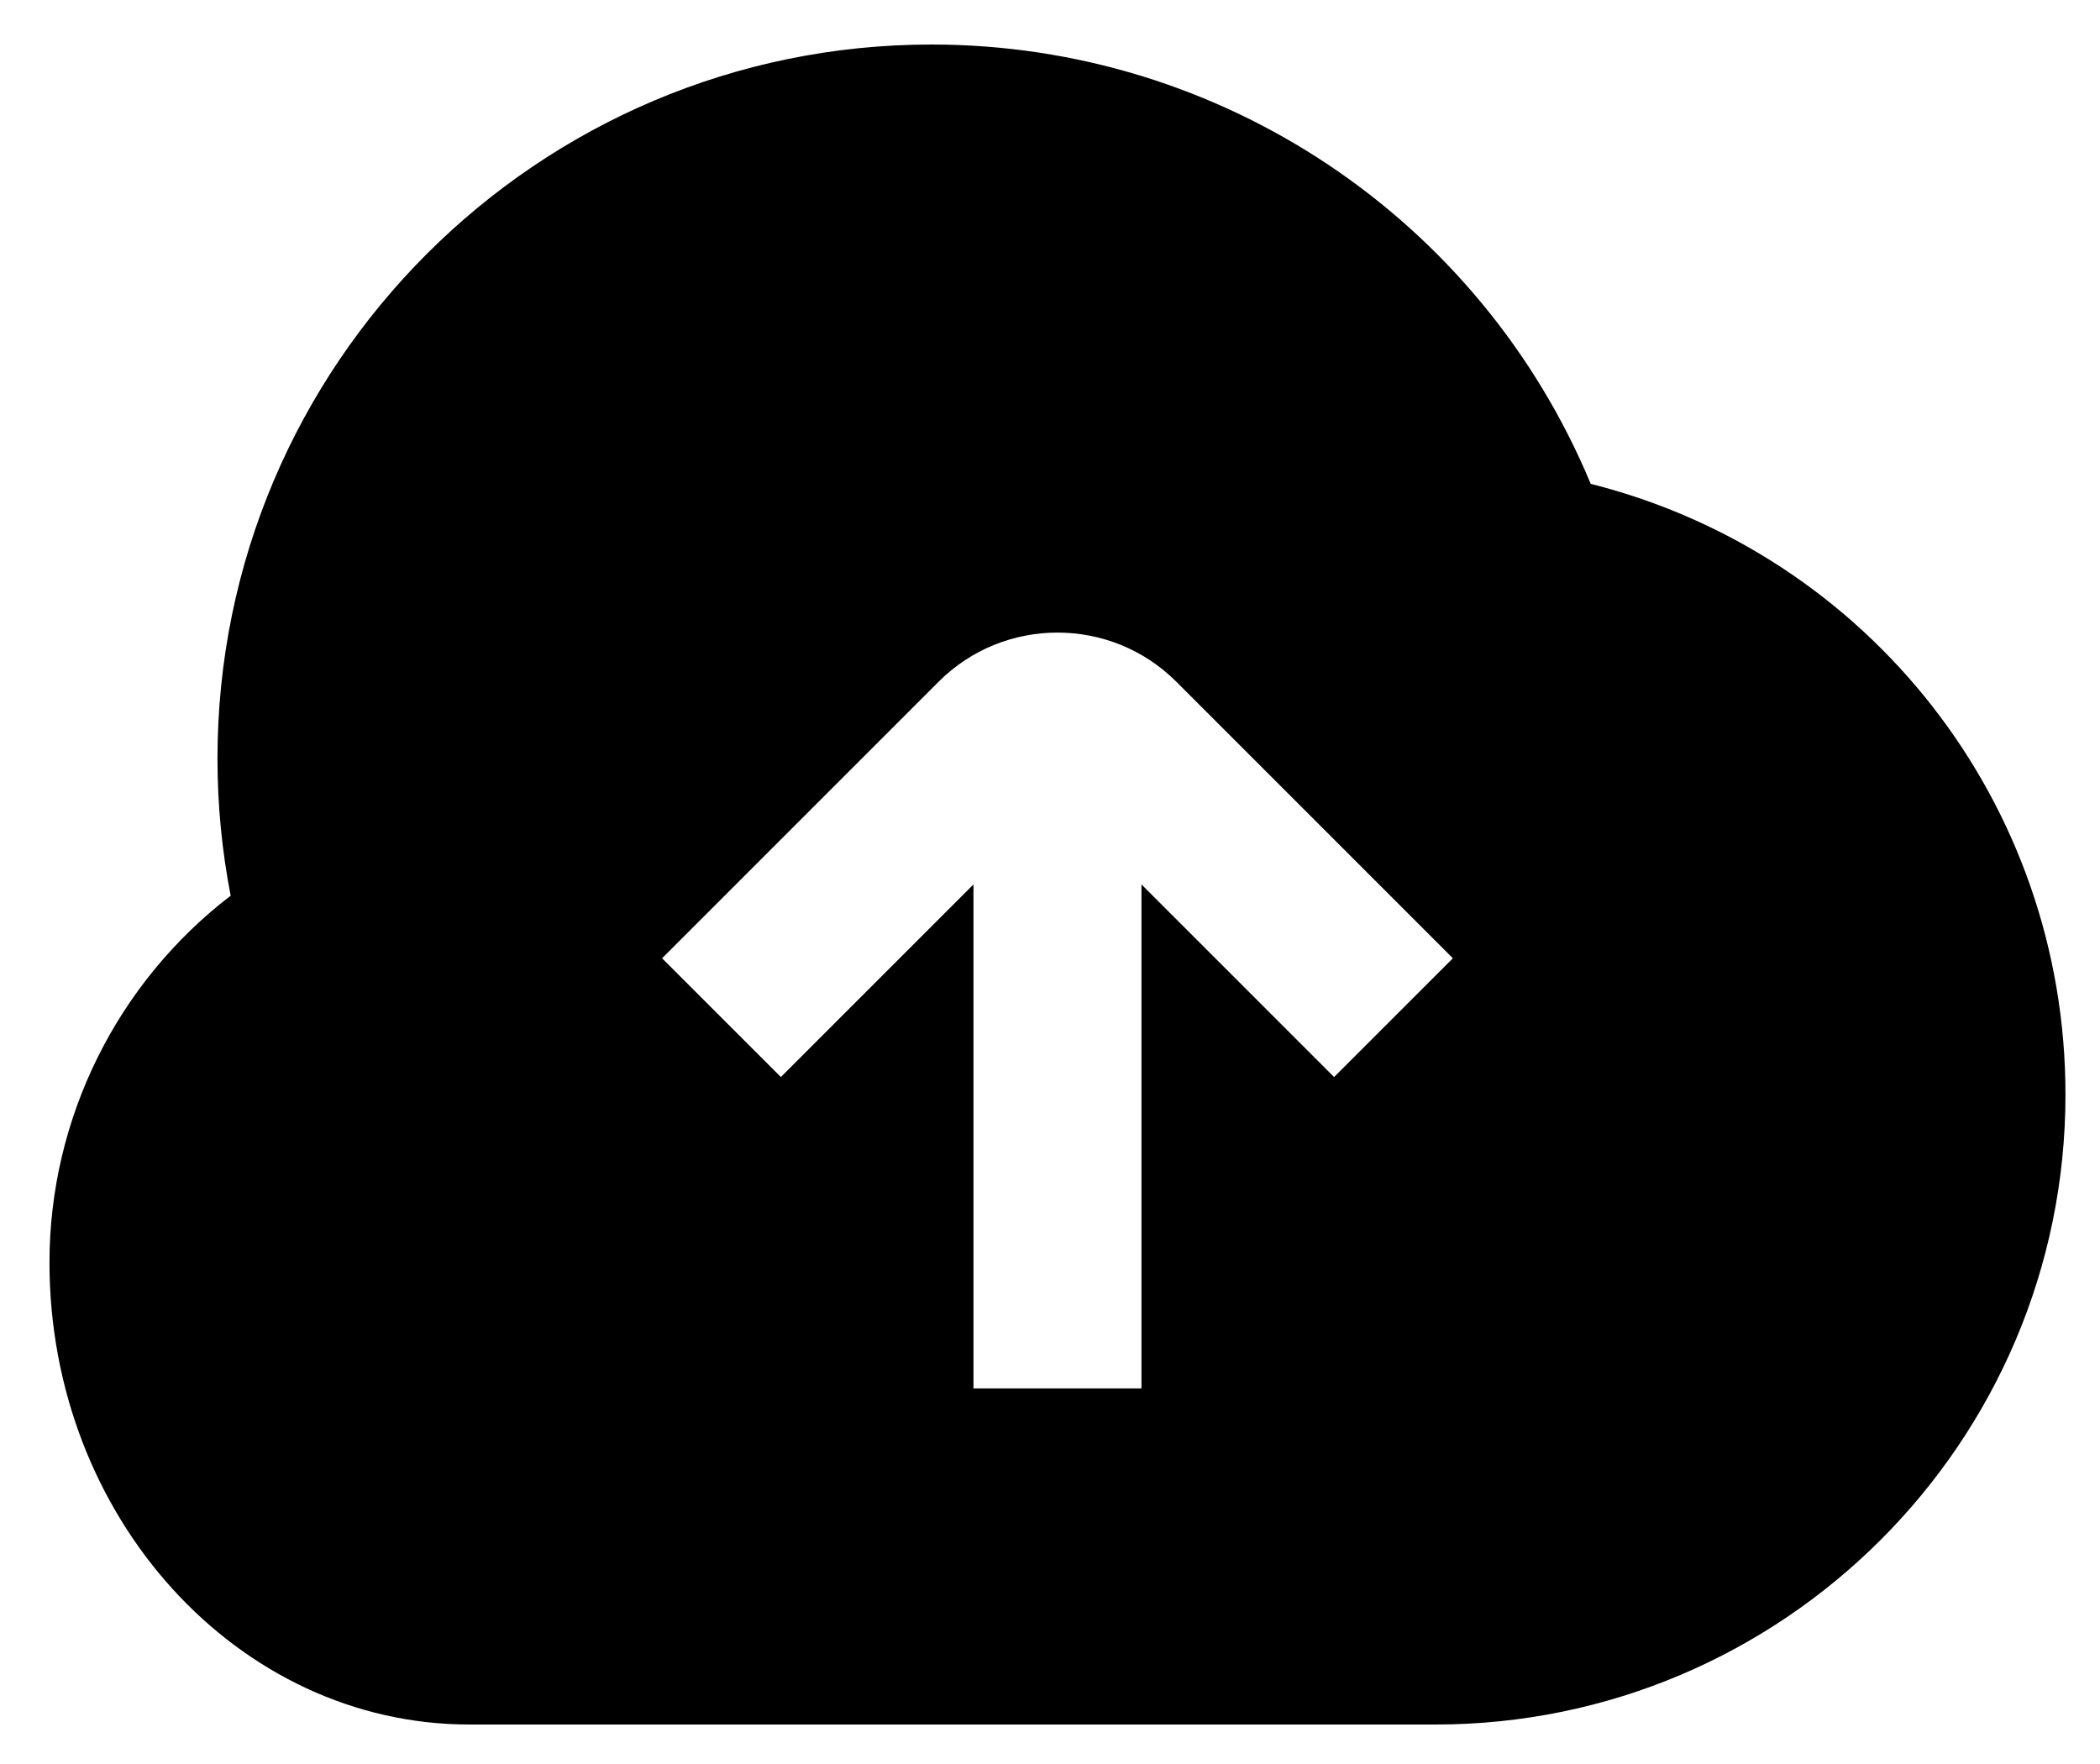 <svg width="25" height="21" viewBox="0 0 25 21"  xmlns="http://www.w3.org/2000/svg">
<path d="M18.937 5.76C17.626 2.609 14.542 0.53 11.089 0.53C6.402 0.53 2.589 4.343 2.589 9.03C2.589 9.581 2.642 10.127 2.746 10.663C1.399 11.695 0.589 13.309 0.589 15.03C0.589 18.062 2.832 20.53 5.589 20.53H17.089C21.225 20.53 24.589 17.166 24.589 13.03C24.589 9.563 22.245 6.594 18.937 5.76ZM15.882 12.822L13.589 10.529V16.529H11.589V10.529L9.296 12.822L7.882 11.408L11.175 8.115C11.954 7.336 13.224 7.336 14.003 8.115L17.296 11.408L15.882 12.822Z" />
</svg>
